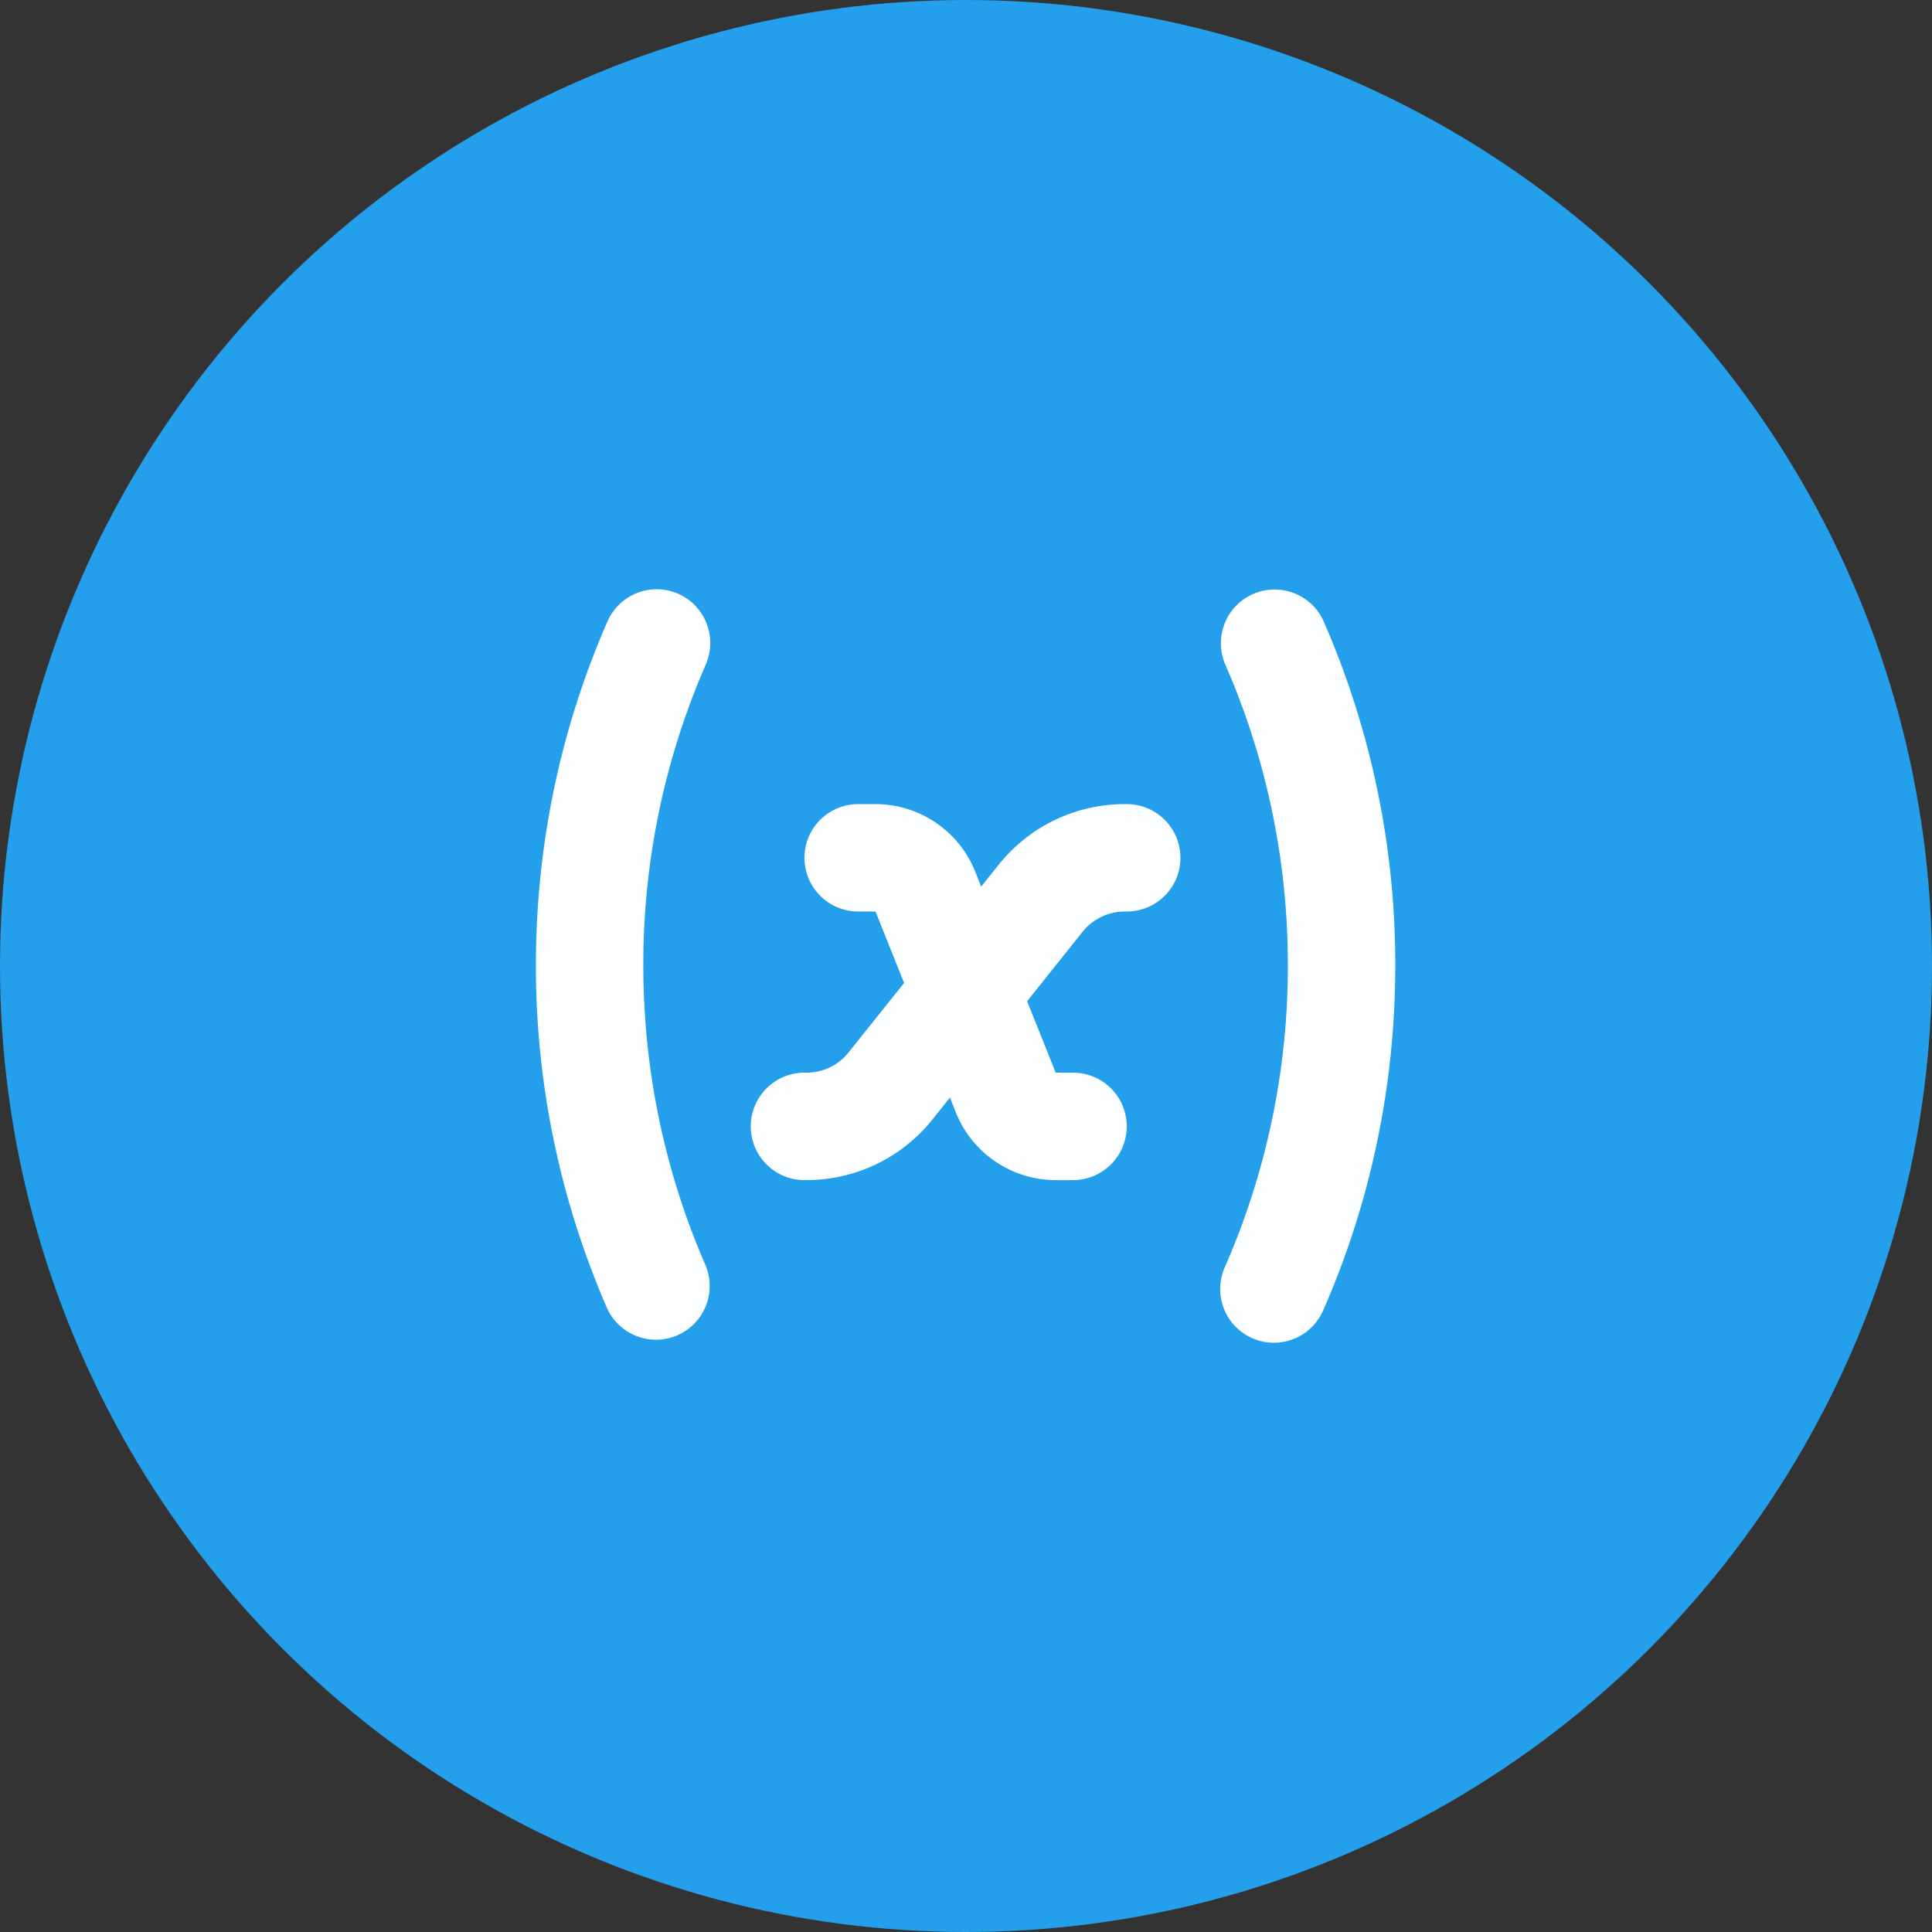 <svg width="40" height="40" viewBox="0 0 40 40" fill="none" xmlns="http://www.w3.org/2000/svg">
<rect x="0" y="0" width="40" height="40" fill="#333333" stroke="none"/>
<circle cx="20" cy="20" r="20" fill="#249FEB"/>
<path fill-rule="evenodd" clip-rule="evenodd" d="M14.041 12.293C14.31 12.412 14.522 12.632 14.629 12.907C14.736 13.181 14.73 13.487 14.613 13.757C13.756 15.721 13.316 17.841 13.319 19.984C13.319 22.201 13.782 24.306 14.614 26.212C14.721 26.48 14.72 26.78 14.61 27.047C14.501 27.315 14.291 27.529 14.026 27.645C13.761 27.76 13.462 27.768 13.191 27.667C12.921 27.565 12.7 27.363 12.576 27.102C11.596 24.857 11.092 22.433 11.095 19.984C11.095 17.455 11.623 15.047 12.576 12.867C12.635 12.733 12.719 12.612 12.824 12.511C12.93 12.409 13.054 12.33 13.19 12.277C13.326 12.223 13.471 12.197 13.617 12.2C13.763 12.203 13.907 12.235 14.041 12.293ZM23.283 16.648C22.783 16.648 22.289 16.761 21.838 16.977C21.388 17.194 20.991 17.51 20.679 17.9L20.314 18.356L20.191 18.046C20.026 17.633 19.741 17.28 19.373 17.031C19.005 16.782 18.571 16.648 18.127 16.648H17.767C17.473 16.648 17.19 16.765 16.981 16.974C16.773 17.182 16.655 17.465 16.655 17.76C16.655 18.055 16.773 18.338 16.981 18.546C17.19 18.755 17.473 18.872 17.767 18.872H18.127L18.718 20.351L17.567 21.791C17.463 21.922 17.331 22.027 17.18 22.099C17.03 22.171 16.866 22.208 16.699 22.208H16.655C16.36 22.208 16.078 22.326 15.869 22.534C15.66 22.743 15.543 23.026 15.543 23.32C15.543 23.615 15.66 23.898 15.869 24.107C16.078 24.315 16.36 24.433 16.655 24.433H16.699C17.199 24.432 17.693 24.32 18.144 24.103C18.594 23.886 18.991 23.571 19.303 23.18L19.668 22.724L19.791 23.035C19.956 23.447 20.241 23.801 20.61 24.05C20.978 24.299 21.412 24.433 21.857 24.433H22.216C22.511 24.433 22.794 24.315 23.002 24.107C23.211 23.898 23.328 23.615 23.328 23.32C23.328 23.026 23.211 22.743 23.002 22.534C22.794 22.326 22.511 22.208 22.216 22.208H21.857L21.265 20.729L22.416 19.289C22.52 19.159 22.652 19.054 22.803 18.982C22.953 18.91 23.118 18.872 23.284 18.872H23.328C23.623 18.872 23.905 18.755 24.114 18.546C24.323 18.338 24.44 18.055 24.44 17.76C24.44 17.465 24.323 17.182 24.114 16.974C23.905 16.765 23.623 16.648 23.328 16.648H23.284H23.283ZM25.367 13.757C25.251 13.487 25.247 13.182 25.355 12.908C25.463 12.635 25.675 12.415 25.944 12.298C26.213 12.18 26.518 12.174 26.792 12.281C27.066 12.387 27.287 12.598 27.406 12.867C28.386 15.112 28.891 17.535 28.888 19.984C28.888 22.513 28.36 24.922 27.407 27.102C27.351 27.24 27.269 27.365 27.164 27.471C27.059 27.577 26.934 27.66 26.796 27.717C26.659 27.773 26.511 27.802 26.362 27.8C26.213 27.798 26.066 27.767 25.93 27.707C25.793 27.648 25.67 27.561 25.567 27.453C25.465 27.345 25.385 27.217 25.333 27.078C25.281 26.939 25.257 26.79 25.263 26.641C25.27 26.492 25.306 26.346 25.369 26.212C26.227 24.248 26.667 22.127 26.664 19.984C26.664 17.768 26.201 15.663 25.368 13.757H25.367Z" fill="#FDFEFF"/>
</svg>
